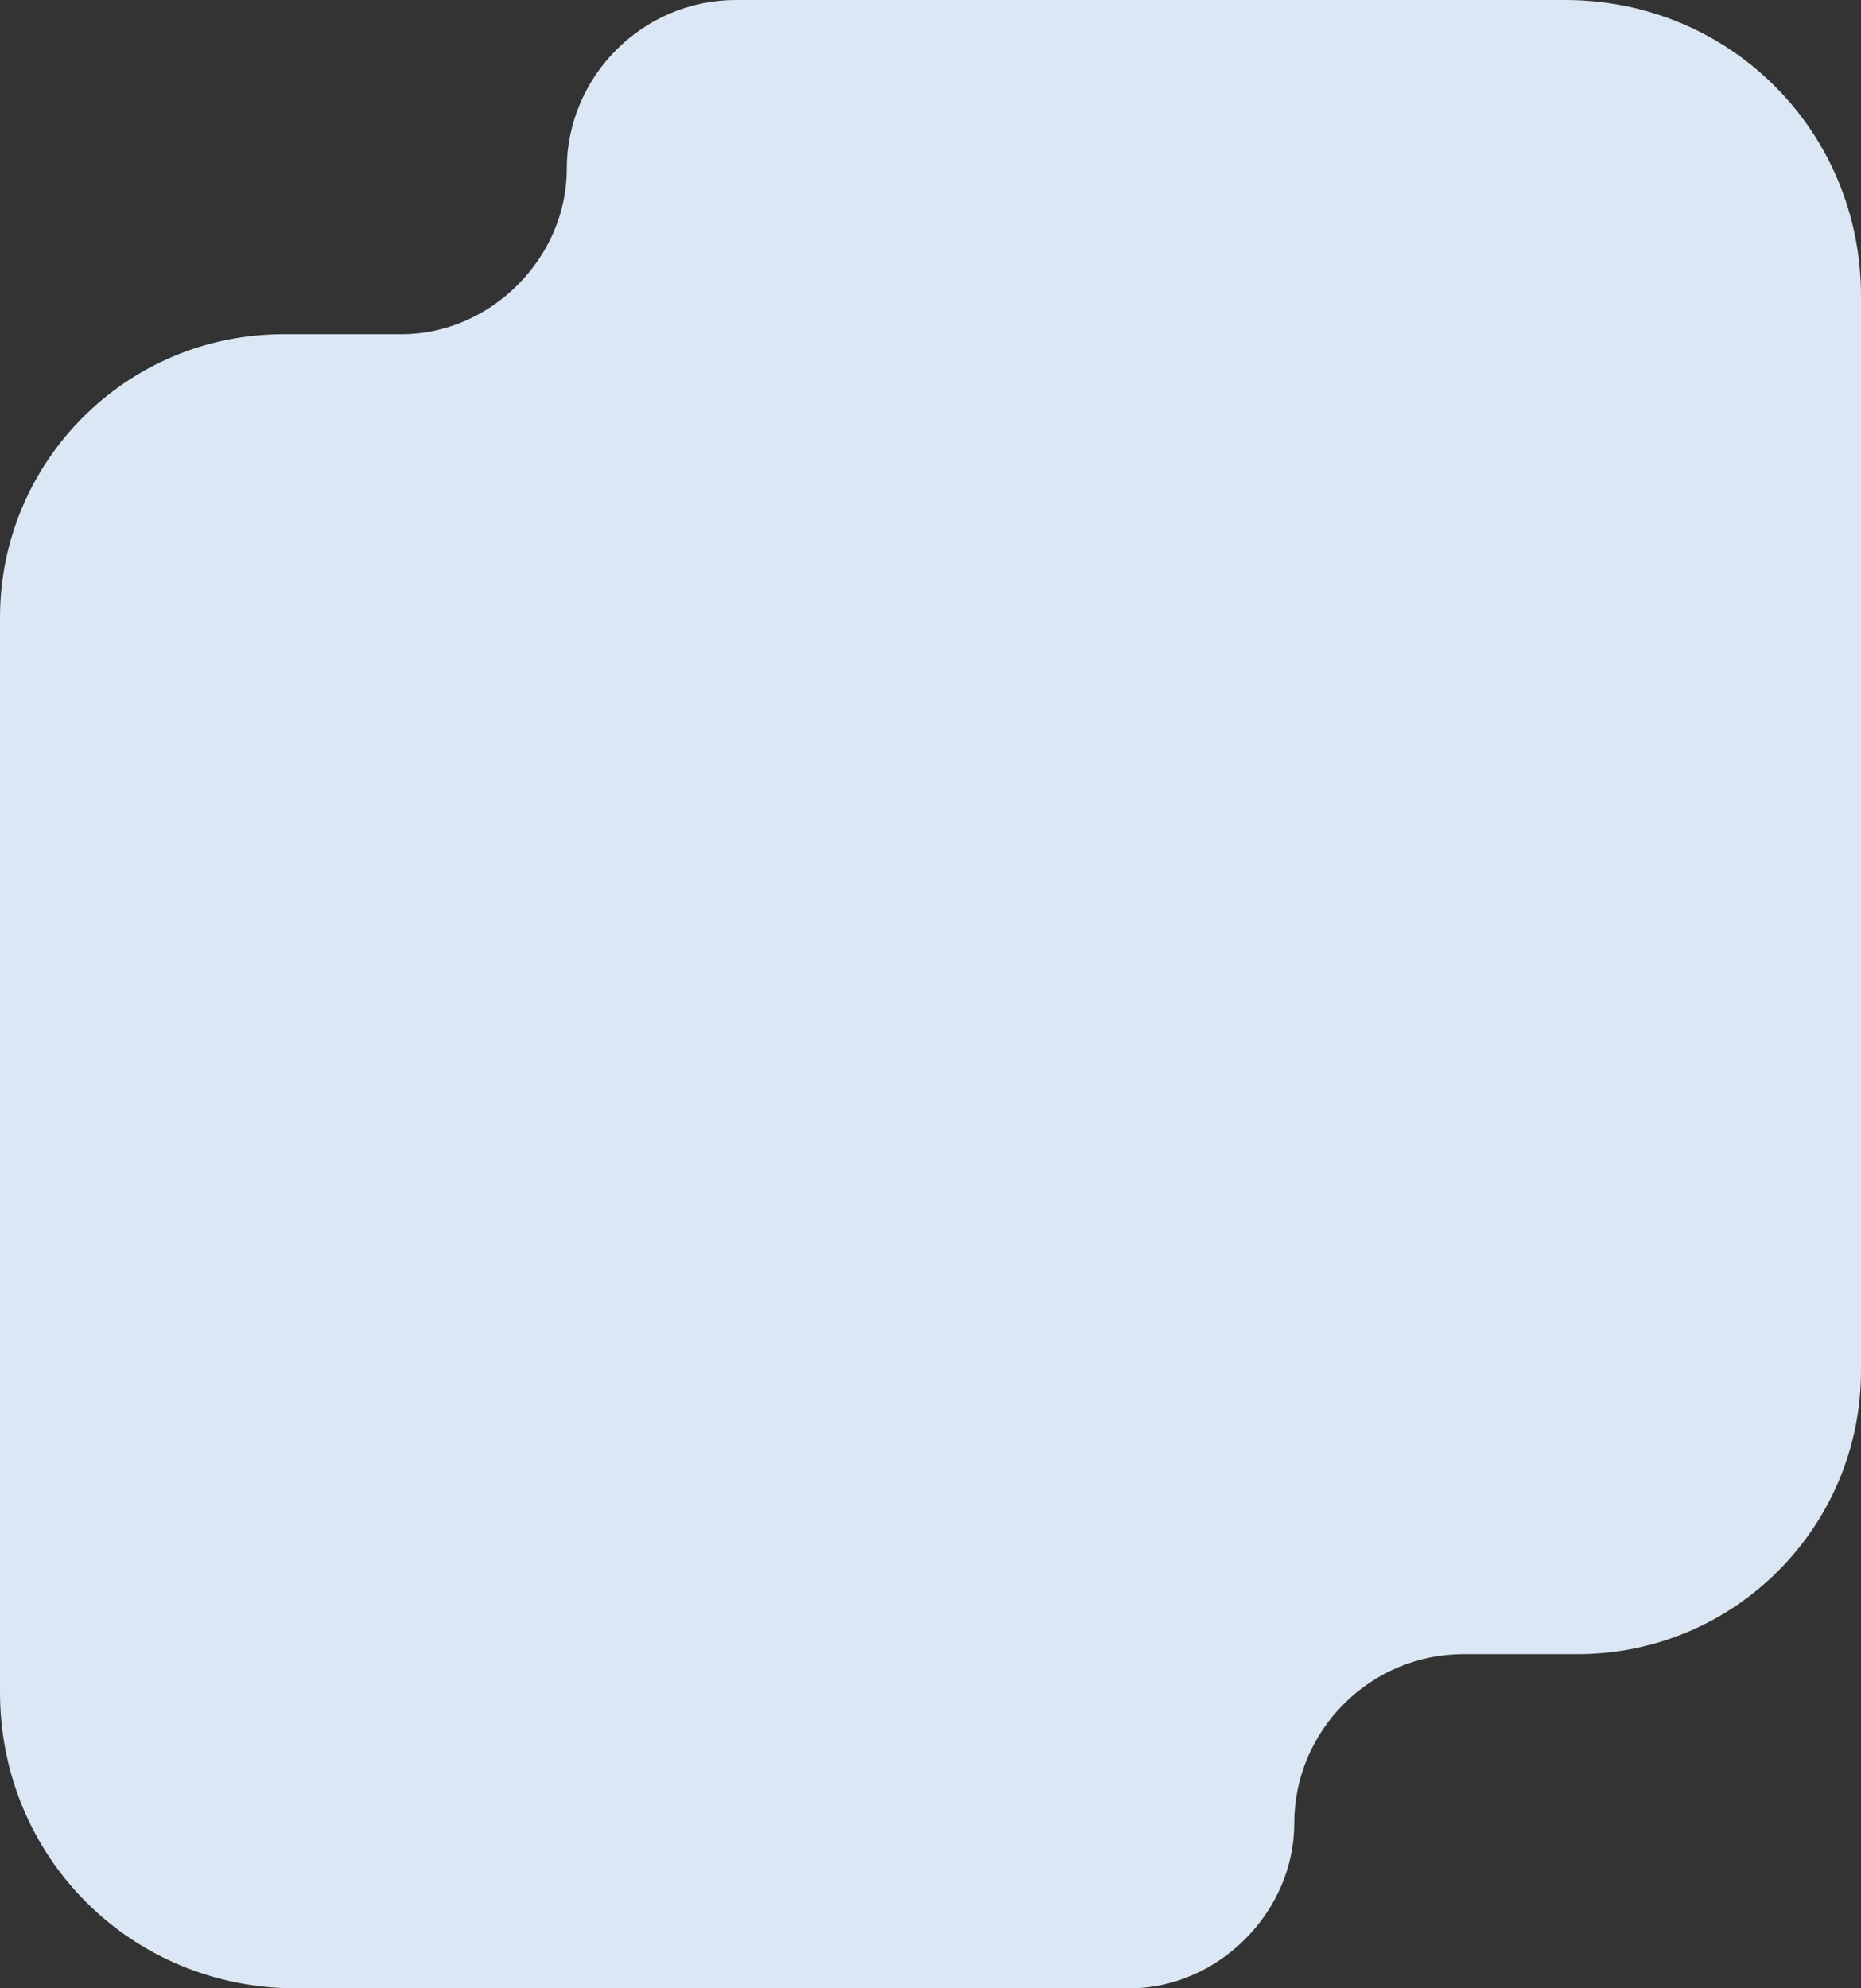 <svg xmlns="http://www.w3.org/2000/svg" fill="none" viewBox="0 0 440 470"><rect x="0" y="0" width="440" height="470" fill="#333333" stroke="none"/><path fill="#EFF1F6" fill-rule="evenodd" d="M134 40c0-22 18-40 40-40h196c39 0 70 31 70 70v254c0 37-30 67-67 67h-27c-22 0-40 18-40 40 0 21-18 39-39 39H70c-39 0-70-31-70-70V146c0-37 30-67 67-67h28c21 0 39-18 39-39Z" clip-rule="evenodd"/><path fill="#238FE1" fill-opacity=".1" fill-rule="evenodd" d="M134 40c0-22 18-40 40-40h196c39 0 70 31 70 70v254c0 37-30 67-67 67h-27c-22 0-40 18-40 40 0 21-18 39-39 39H70c-39 0-70-31-70-70V146c0-37 30-67 67-67h28c21 0 39-18 39-39Z" clip-rule="evenodd"/></svg>